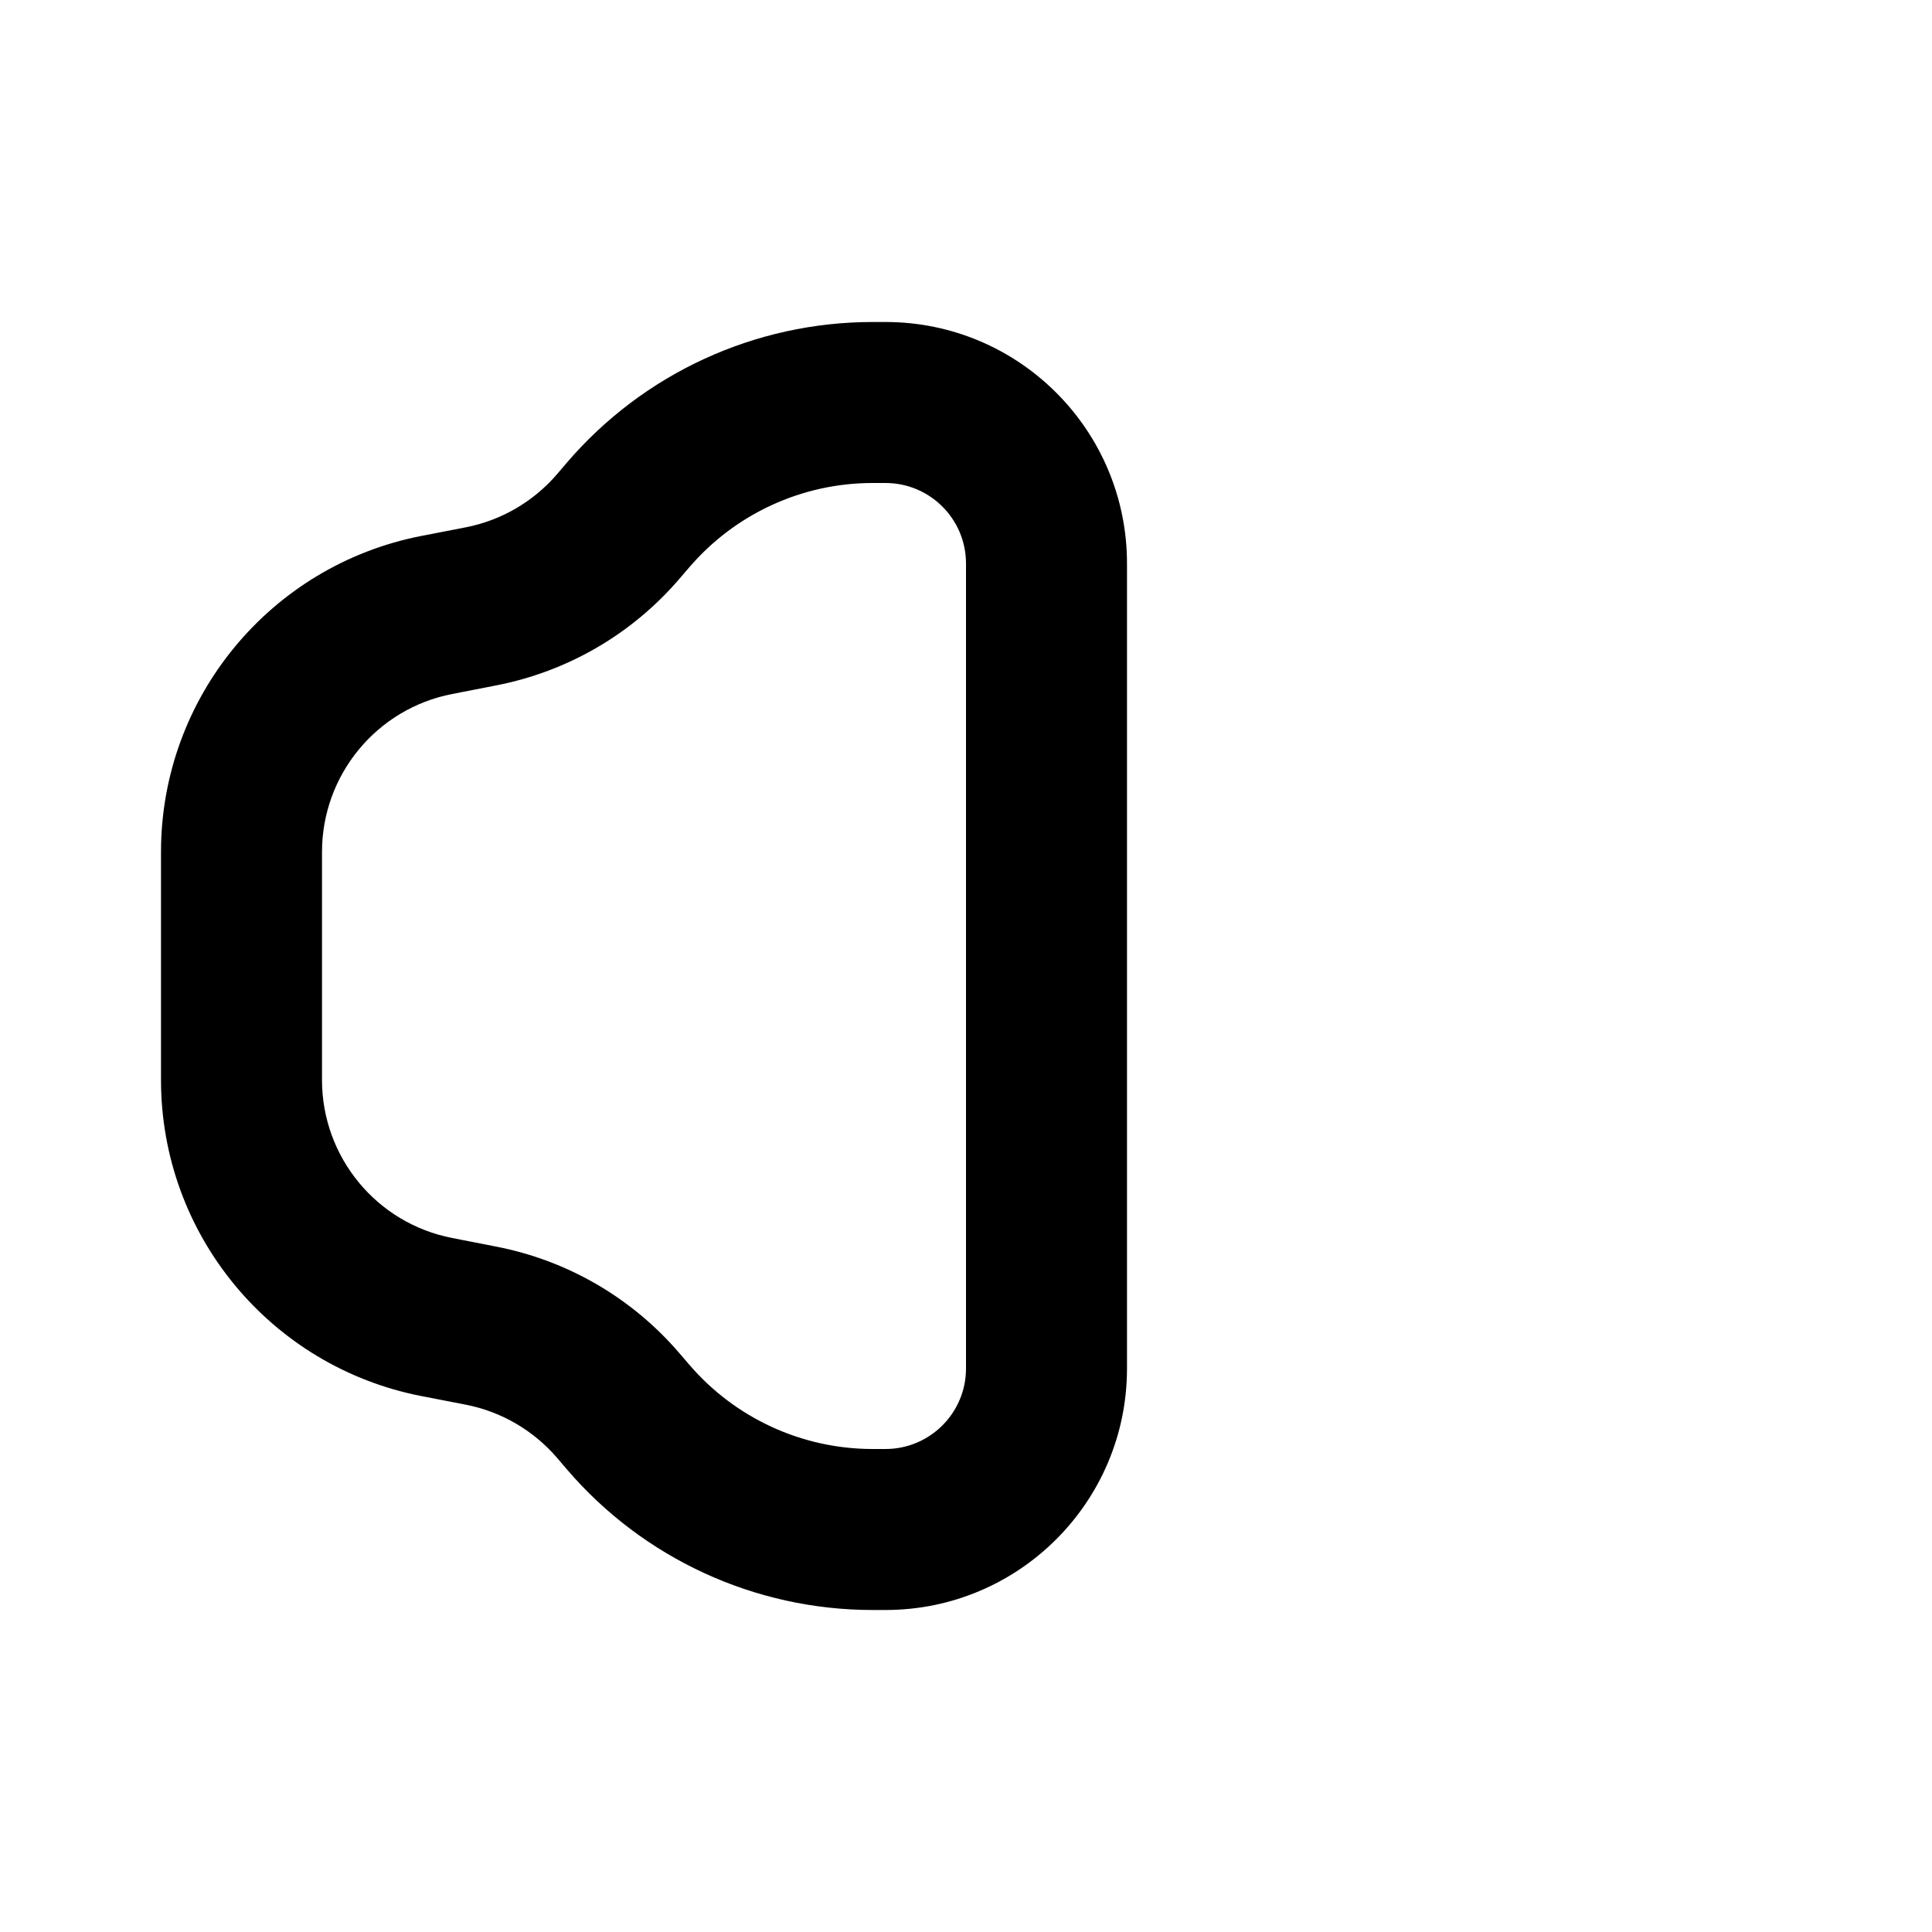 <svg width="24" height="24" viewBox="0 0 24 24" fill="none" xmlns="http://www.w3.org/2000/svg">
<path fill-rule="evenodd" clip-rule="evenodd" d="M7.043 5.746C7.993 4.638 9.38 4 10.84 4H11C12.657 4 14 5.343 14 7V17C14 18.657 12.657 20 11 20H10.84C9.38 20 7.993 19.362 7.043 18.254L6.921 18.111C6.627 17.768 6.226 17.535 5.784 17.449L5.237 17.343C3.357 16.977 2 15.331 2 13.416V10.584C2 8.669 3.357 7.023 5.237 6.657L5.784 6.551C6.226 6.465 6.627 6.232 6.921 5.889L7.043 5.746ZM10.84 6C9.964 6 9.132 6.383 8.562 7.048L8.439 7.191C7.852 7.876 7.051 8.342 6.165 8.514L5.618 8.621C4.678 8.803 4 9.627 4 10.584V13.416C4 14.373 4.678 15.197 5.618 15.379L6.165 15.486C7.051 15.658 7.852 16.124 8.439 16.809L8.562 16.952C9.132 17.617 9.964 18 10.84 18H11C11.552 18 12 17.552 12 17V7C12 6.448 11.552 6 11 6H10.84Z" fill="black"/>
</svg>

